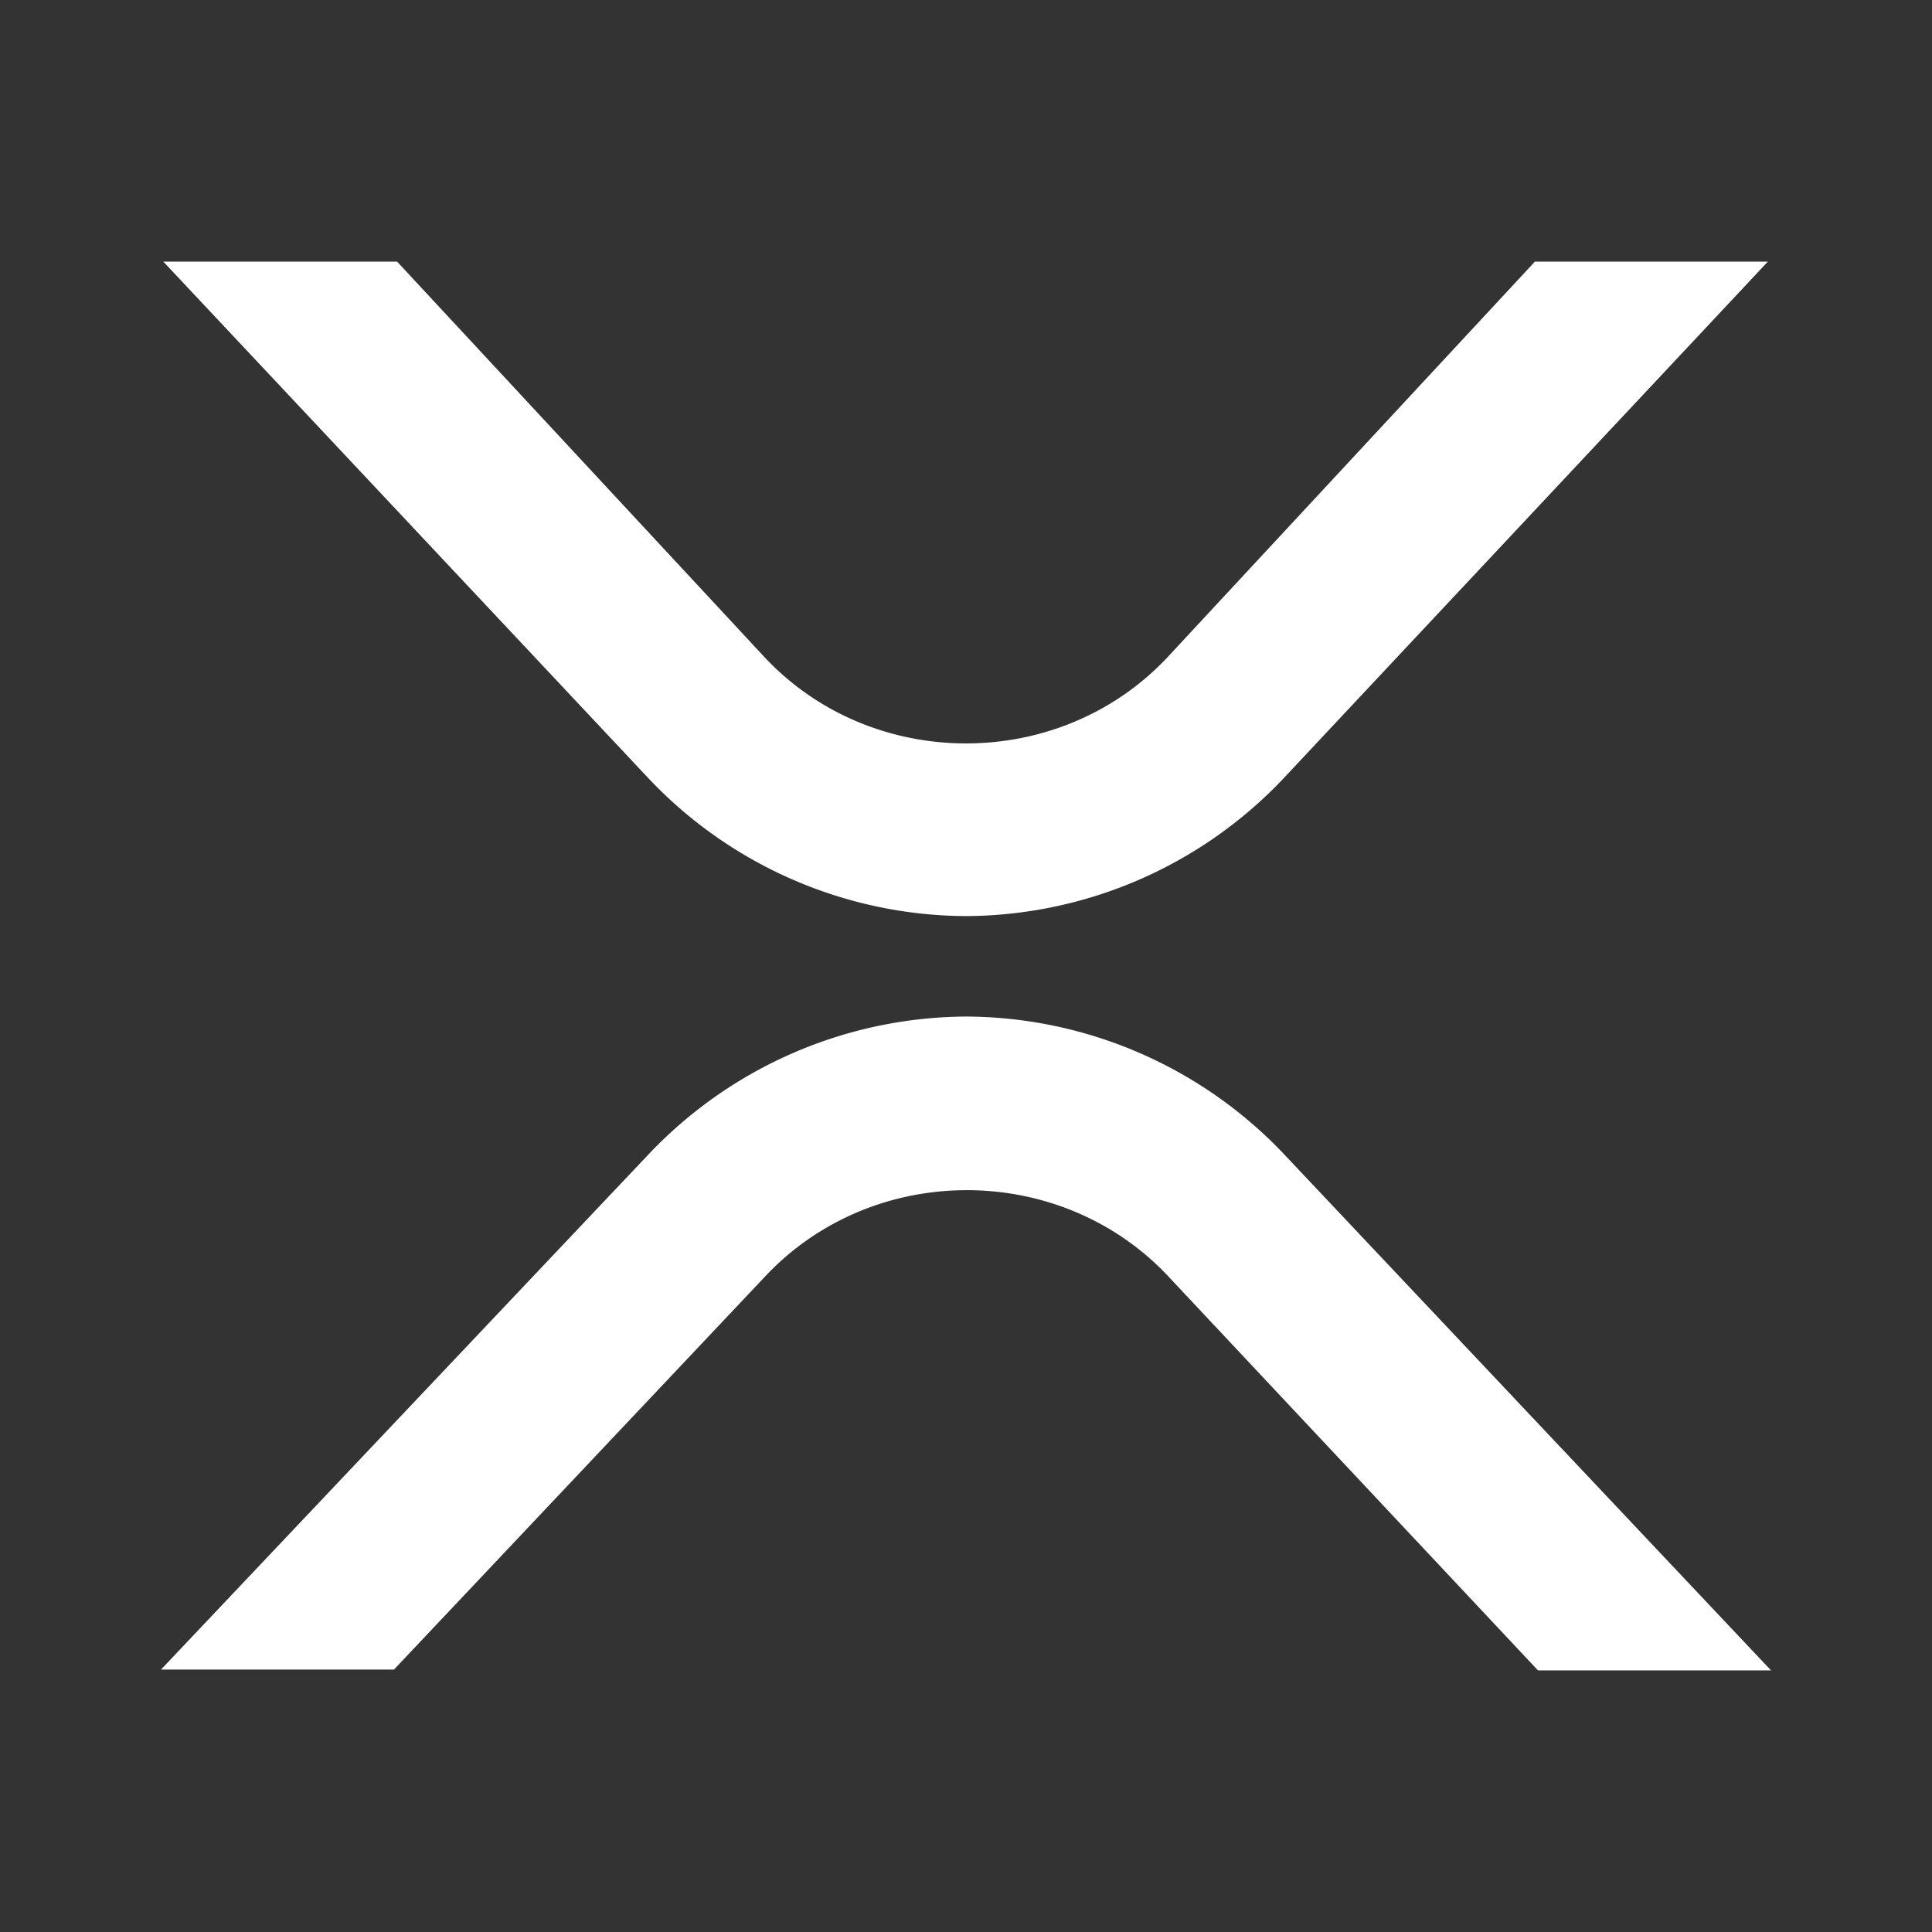 <svg xmlns="http://www.w3.org/2000/svg" width="24" height="24" fill="none" viewBox="0 0 24 24">
    <rect x="0" y="0" width="24" height="24" fill="#333333" stroke="none"/>
    <path fill="#fff" d="M19.067 3.25h2.894L15.94 9.674A5.46 5.46 0 0 1 12 11.38a5.46 5.46 0 0 1-3.94-1.707L2.029 3.25h2.904l4.57 4.92c1.338 1.42 3.656 1.42 4.995 0zM4.894 20.74H2l6.06-6.404a5.47 5.47 0 0 1 3.944-1.708 5.47 5.47 0 0 1 3.945 1.708L22 20.75h-2.895l-4.598-4.901c-1.338-1.419-3.656-1.419-4.995 0z"/>
</svg>

